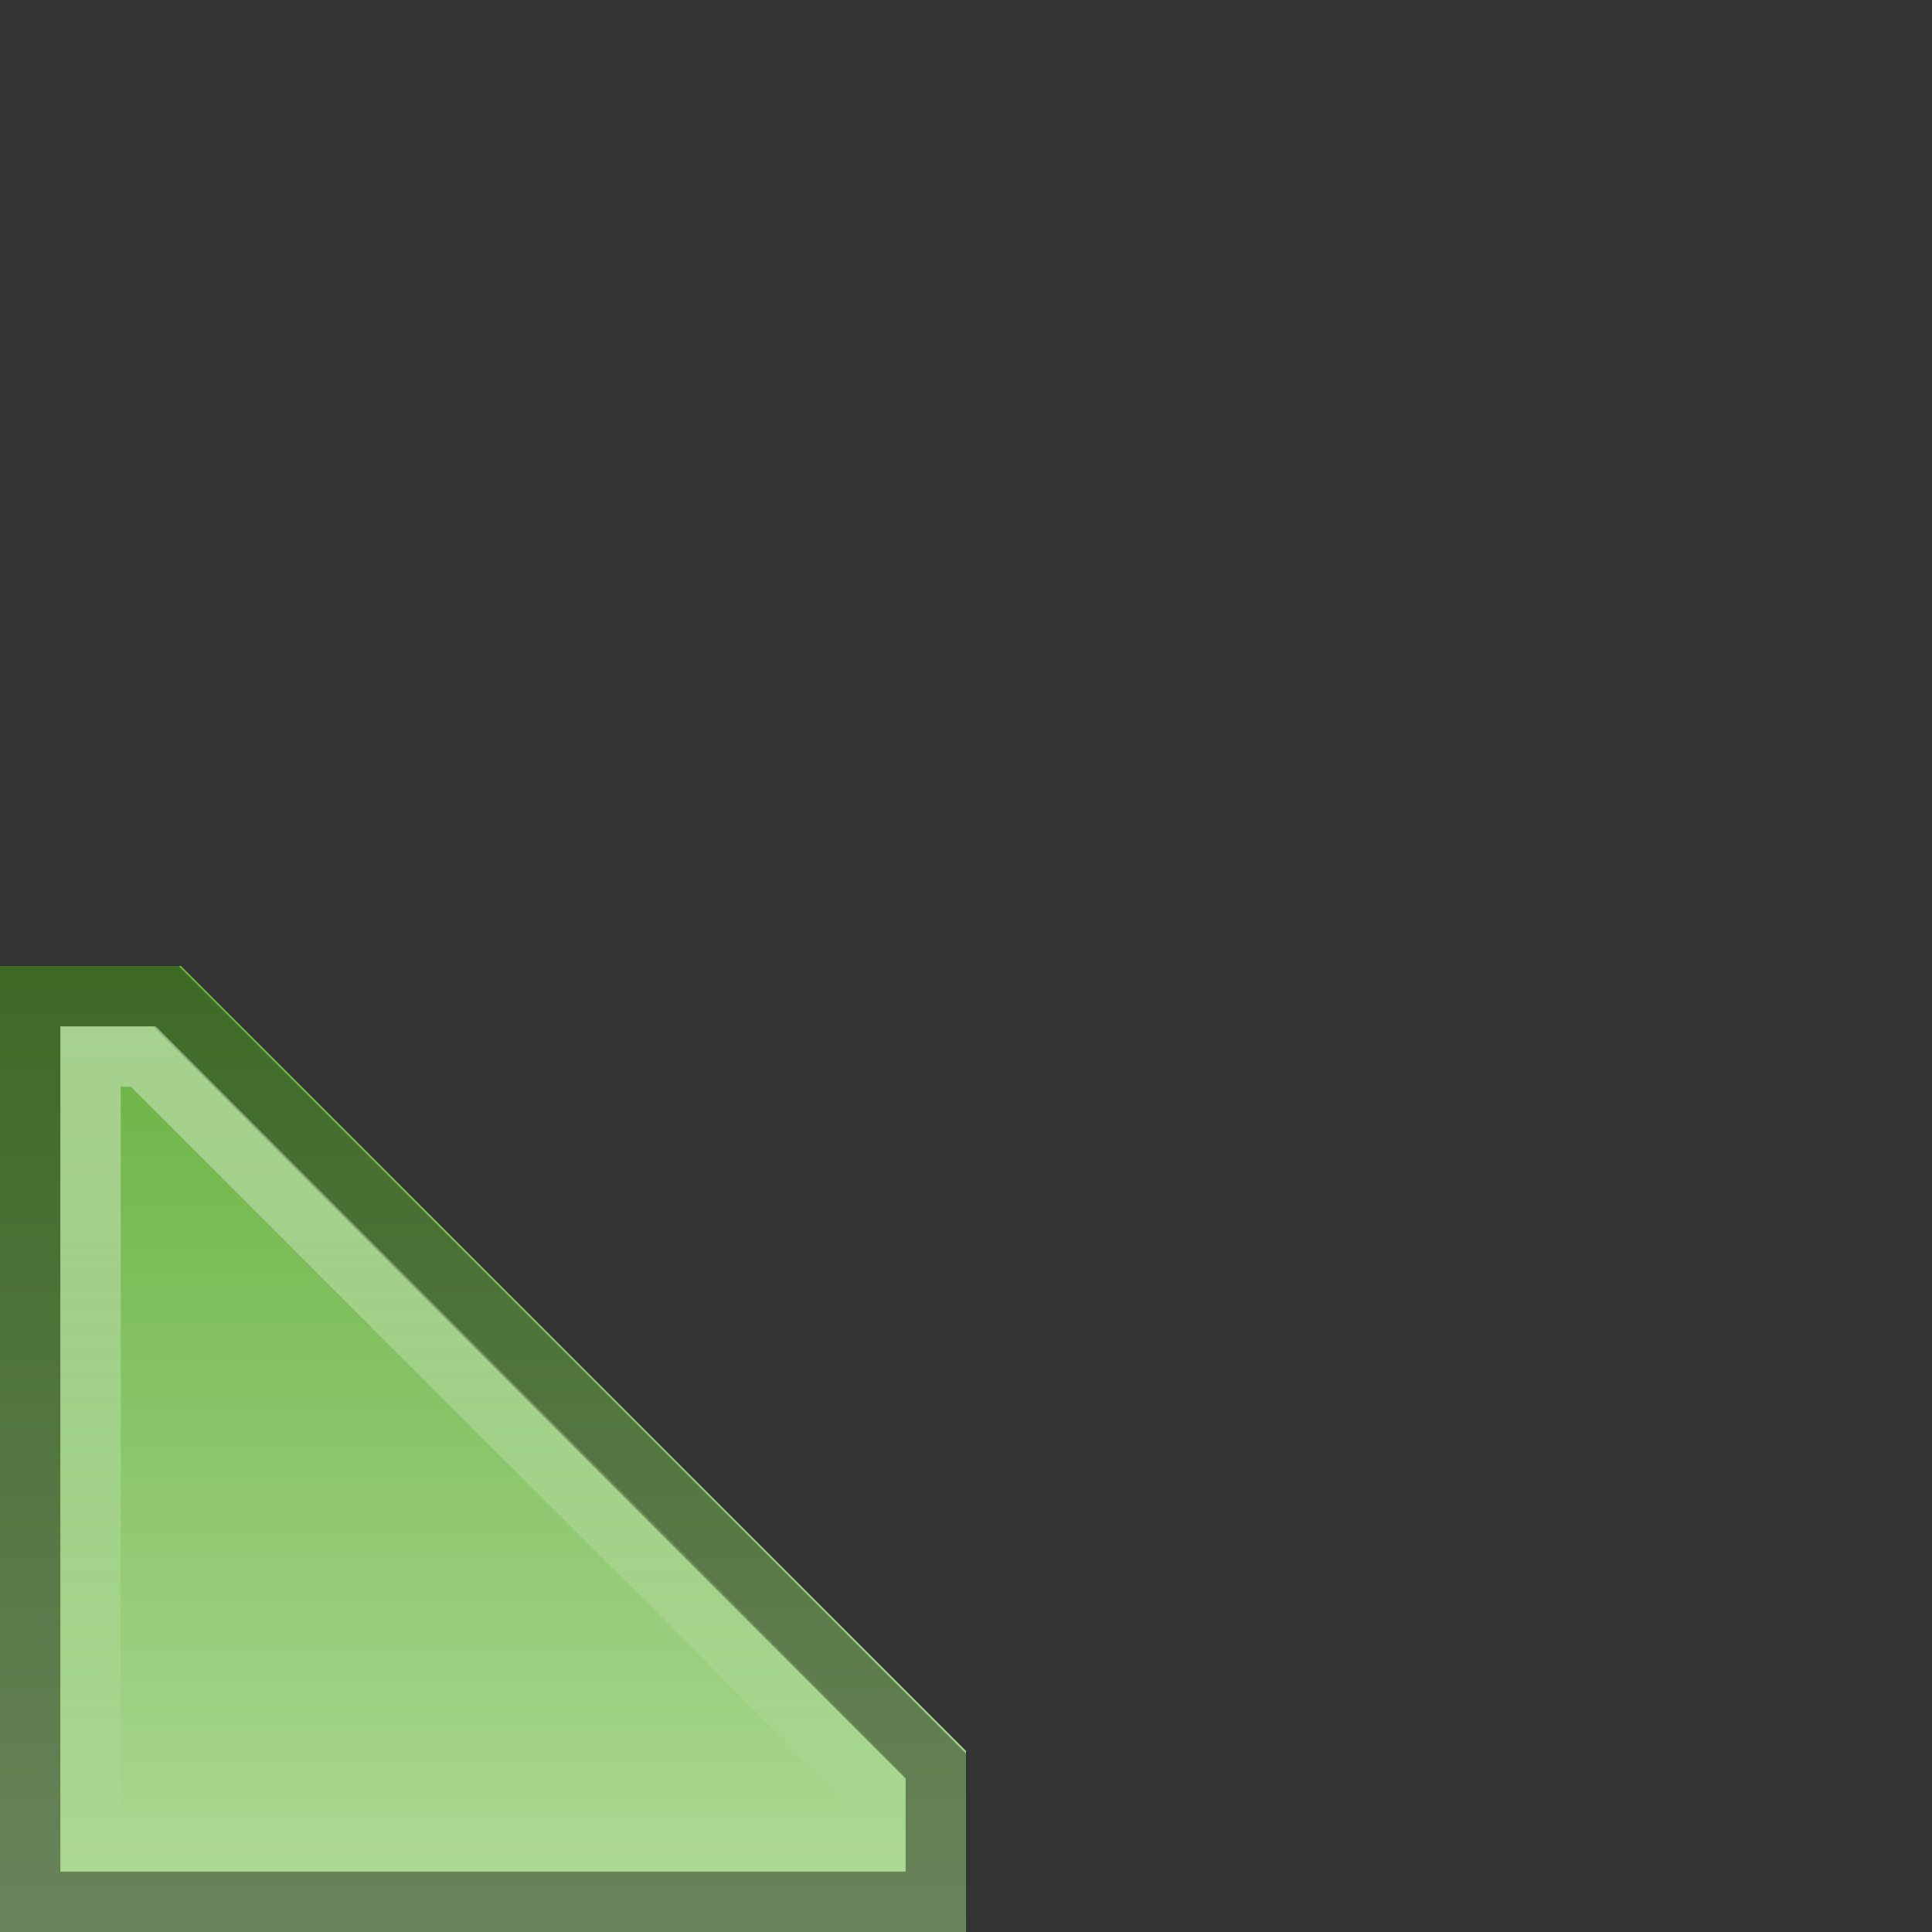 <?xml version="1.0" encoding="UTF-8" standalone="no"?>
<svg xmlns="http://www.w3.org/2000/svg" xmlns:xlink="http://www.w3.org/1999/xlink" xmlns:sodipodi="http://sodipodi.sourceforge.net/DTD/sodipodi-0.dtd" xmlns:inkscape="http://www.inkscape.org/namespaces/inkscape" version="1.0" width="32" height="32">
 <rect width="100%" height="100%" fill="#333333" stroke="none"/>
 <defs id="defs3">
  <linearGradient id="linearGradient3005">
   <stop stop-color="#66b03e" id="stop3007"/>
   <stop stop-color="#b0db98" offset="1" id="stop3009"/>
  </linearGradient>
  <linearGradient id="linearGradient3771">
   <stop id="stop3773" stop-color="#ffffff"/>
   <stop id="stop3775" offset="1" stop-color="#ffffff" stop-opacity="0"/>
  </linearGradient>
  <linearGradient id="linearGradient837">
   <stop id="stop839" stop-color="#ff8b36"/>
   <stop id="stop841" offset="1" stop-color="#ffbe8e"/>
  </linearGradient>
  <linearGradient y1="12" x2="0" y2="32" id="linearGradient845" xlink:href="#linearGradient837" gradientUnits="userSpaceOnUse" gradientTransform="matrix(0.8,0,0,0.8,6.4,6.4)"/>
  <linearGradient y1="17" x2="0" y2="31" id="linearGradient3777" xlink:href="#linearGradient3771" gradientUnits="userSpaceOnUse"/>
  <linearGradient inkscape:collect="always" xlink:href="#linearGradient3771" id="linearGradient2999" gradientUnits="userSpaceOnUse" y1="17" x2="0" y2="31" gradientTransform="matrix(-1,0,0,1,32,0)"/>
  <linearGradient inkscape:collect="always" xlink:href="#linearGradient3005" id="linearGradient3003" gradientUnits="userSpaceOnUse" gradientTransform="matrix(-0.8,0,0,0.8,25.6,6.4)" y1="12" x2="0" y2="32"/>
 </defs>
 <path id="rect834" inkscape:connector-curvature="0" d="m 3,16 -3,0 0,16 16,0 0,-3 z" fill="url(#linearGradient3003)"/>
 <path id="path2999" inkscape:connector-curvature="0" d="m 2.75,16.5 12.75,12.75 0,2.25 -15,0 0,-15 2.25,0 z" opacity="0.4" fill="none" stroke="#000000"/>
 <path id="path3001" inkscape:connector-curvature="0" d="m 2.375,17.5 12.125,12.125 0,0.875 -13,0 0,-13 0.875,0 z" opacity="0.4" fill="none" stroke="url(#linearGradient2999)"/>
</svg>

